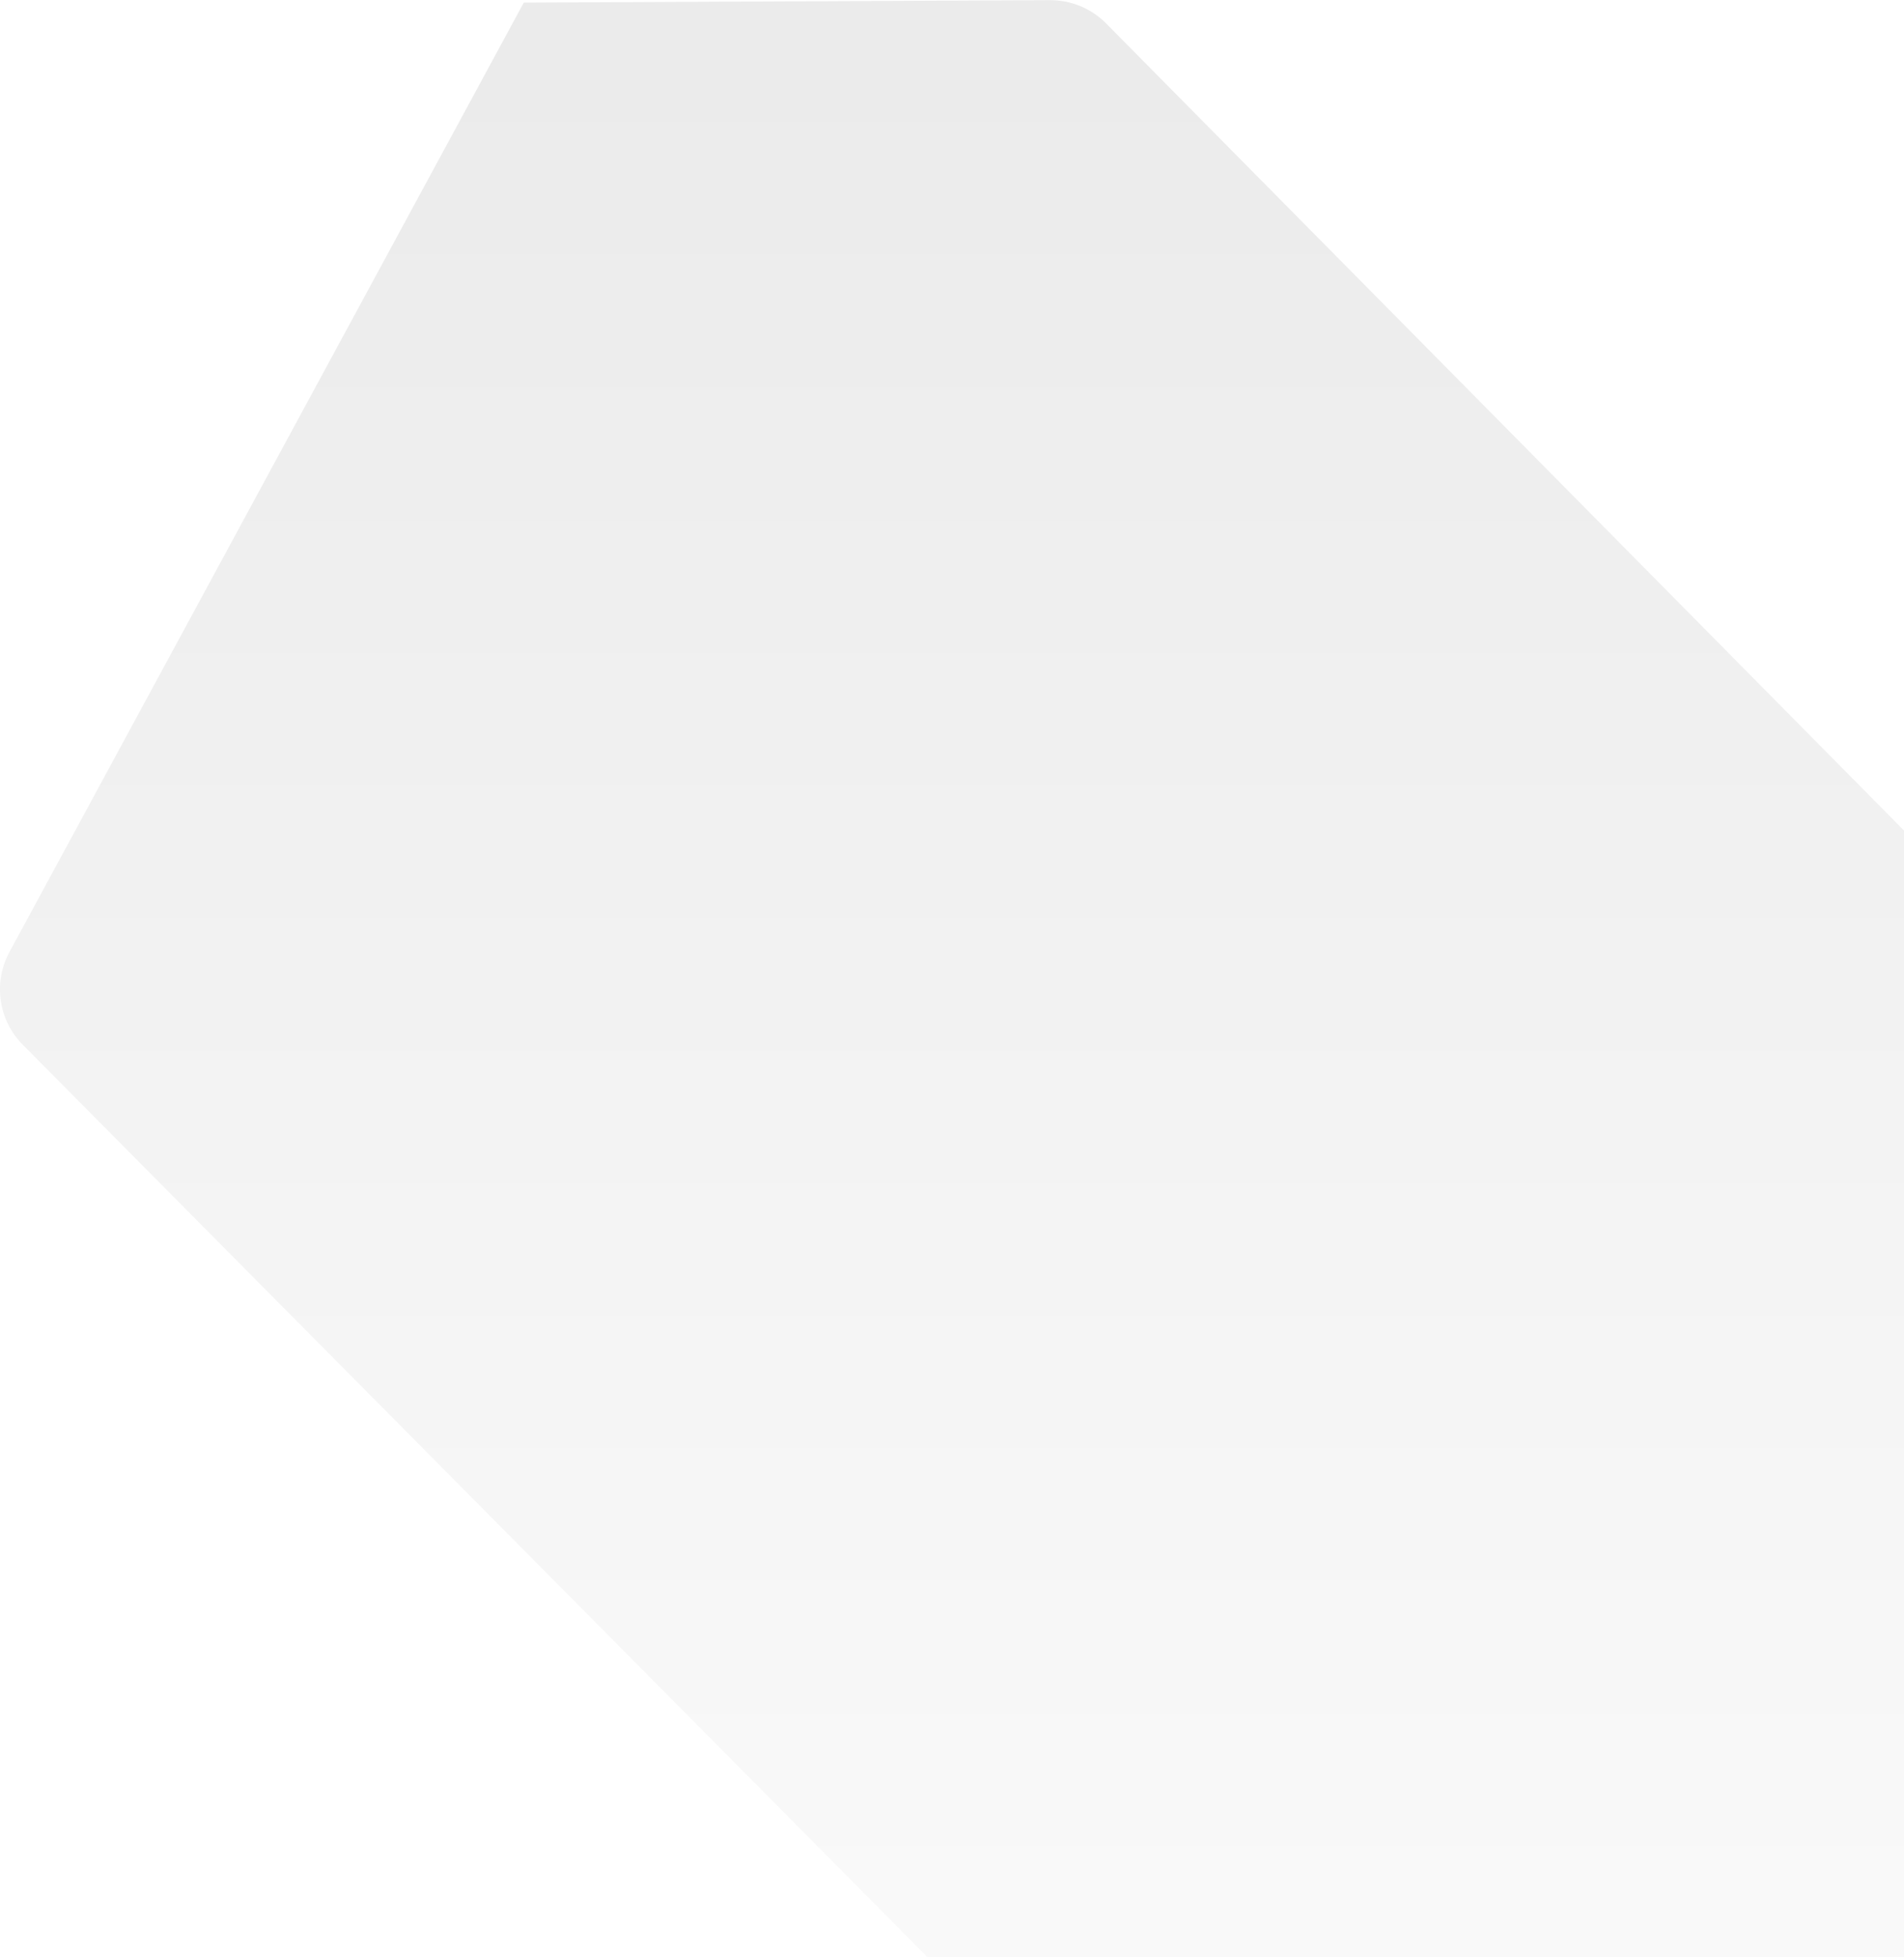 <svg width="727" height="747" viewBox="0 0 727 747" fill="none" xmlns="http://www.w3.org/2000/svg">
<path d="M200 1L400.892 0.059C408.956 0.021 416.695 3.231 422.365 8.965L727 317.049V747H354L8.693 398.824C-0.624 389.429 -2.686 375.039 3.618 363.406L200 1Z" fill="url(#paint0_linear_122_13)" fill-opacity="0.08"/>
<defs>
<linearGradient id="paint0_linear_122_13" x1="393.25" y1="1" x2="393.25" y2="868.5" gradientUnits="userSpaceOnUse">
<stop/>
<stop offset="1" stop-opacity="0.16"/>
</linearGradient>
</defs>
</svg>
